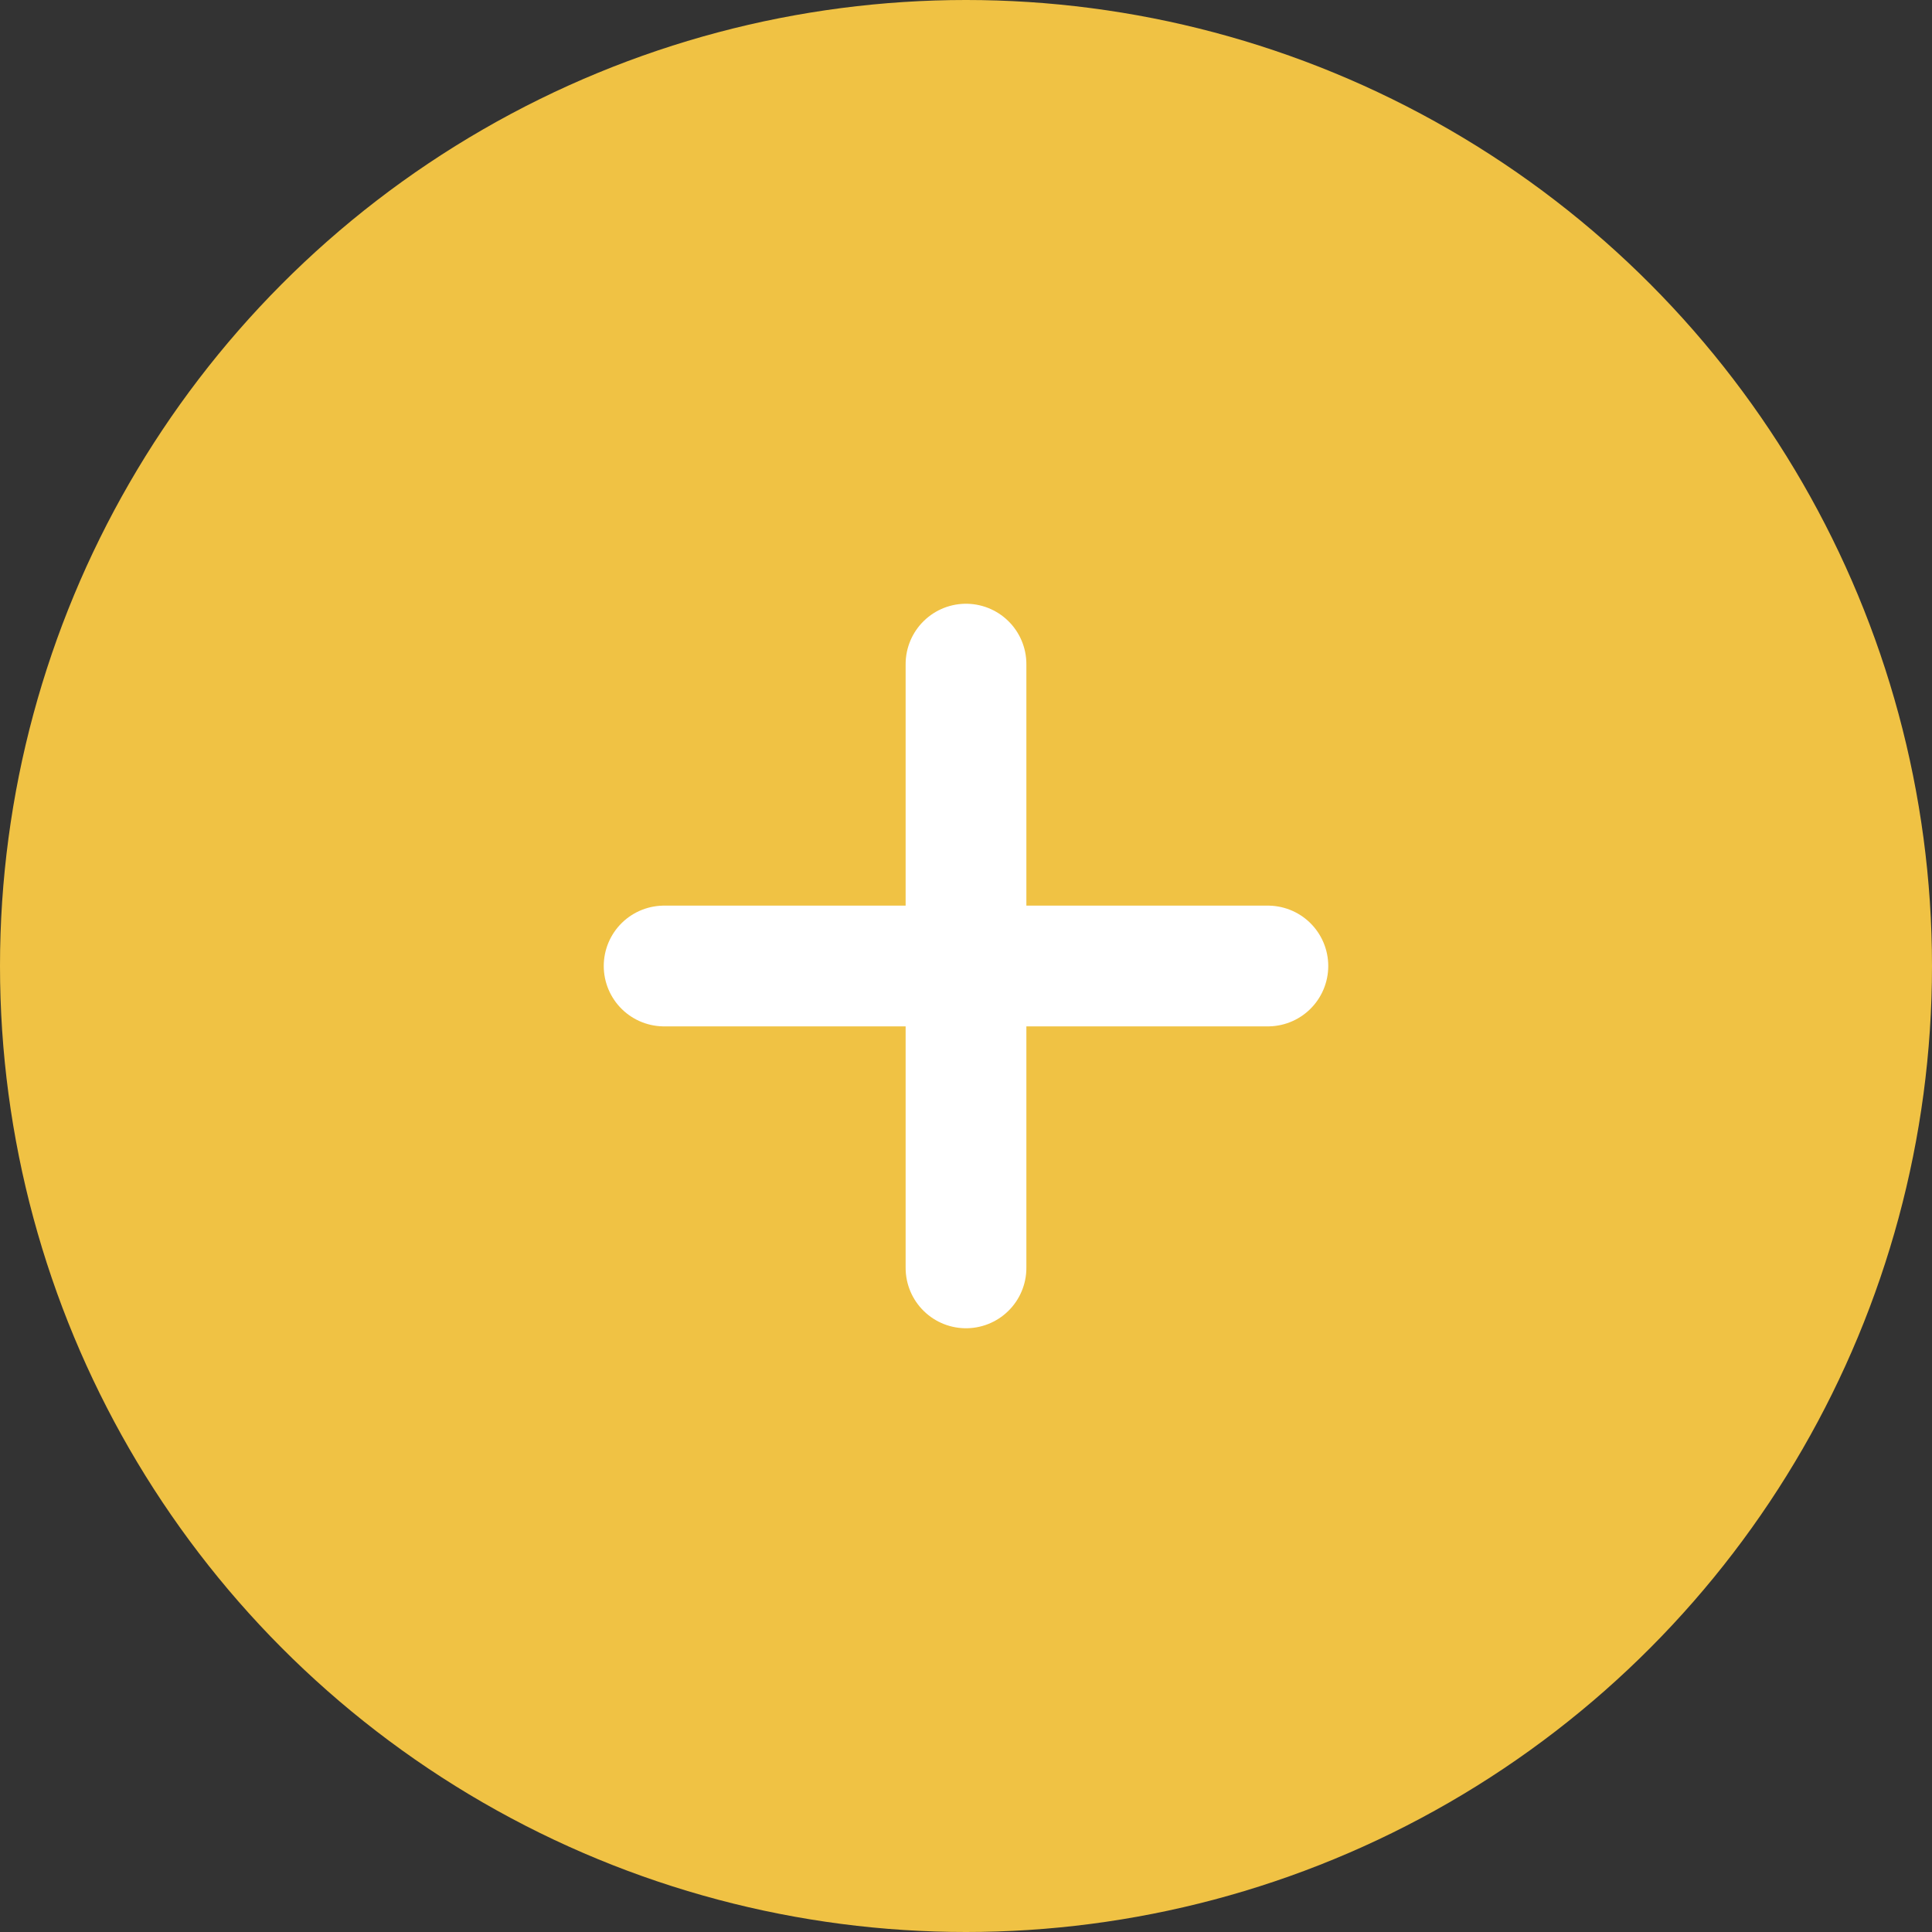<svg width="32" height="32" viewBox="0 0 32 32" fill="none" xmlns="http://www.w3.org/2000/svg">
<rect x="0" y="0" width="32" height="32" fill="#333333" stroke="none"/>
<circle cx="16" cy="16" r="16" fill="#F0C244"/>
<path d="M11 16H21" stroke="white" stroke-width="2" stroke-linecap="round" stroke-linejoin="round"/>
<path d="M16 11L16 21" stroke="white" stroke-width="2" stroke-linecap="round" stroke-linejoin="round"/>
</svg>
